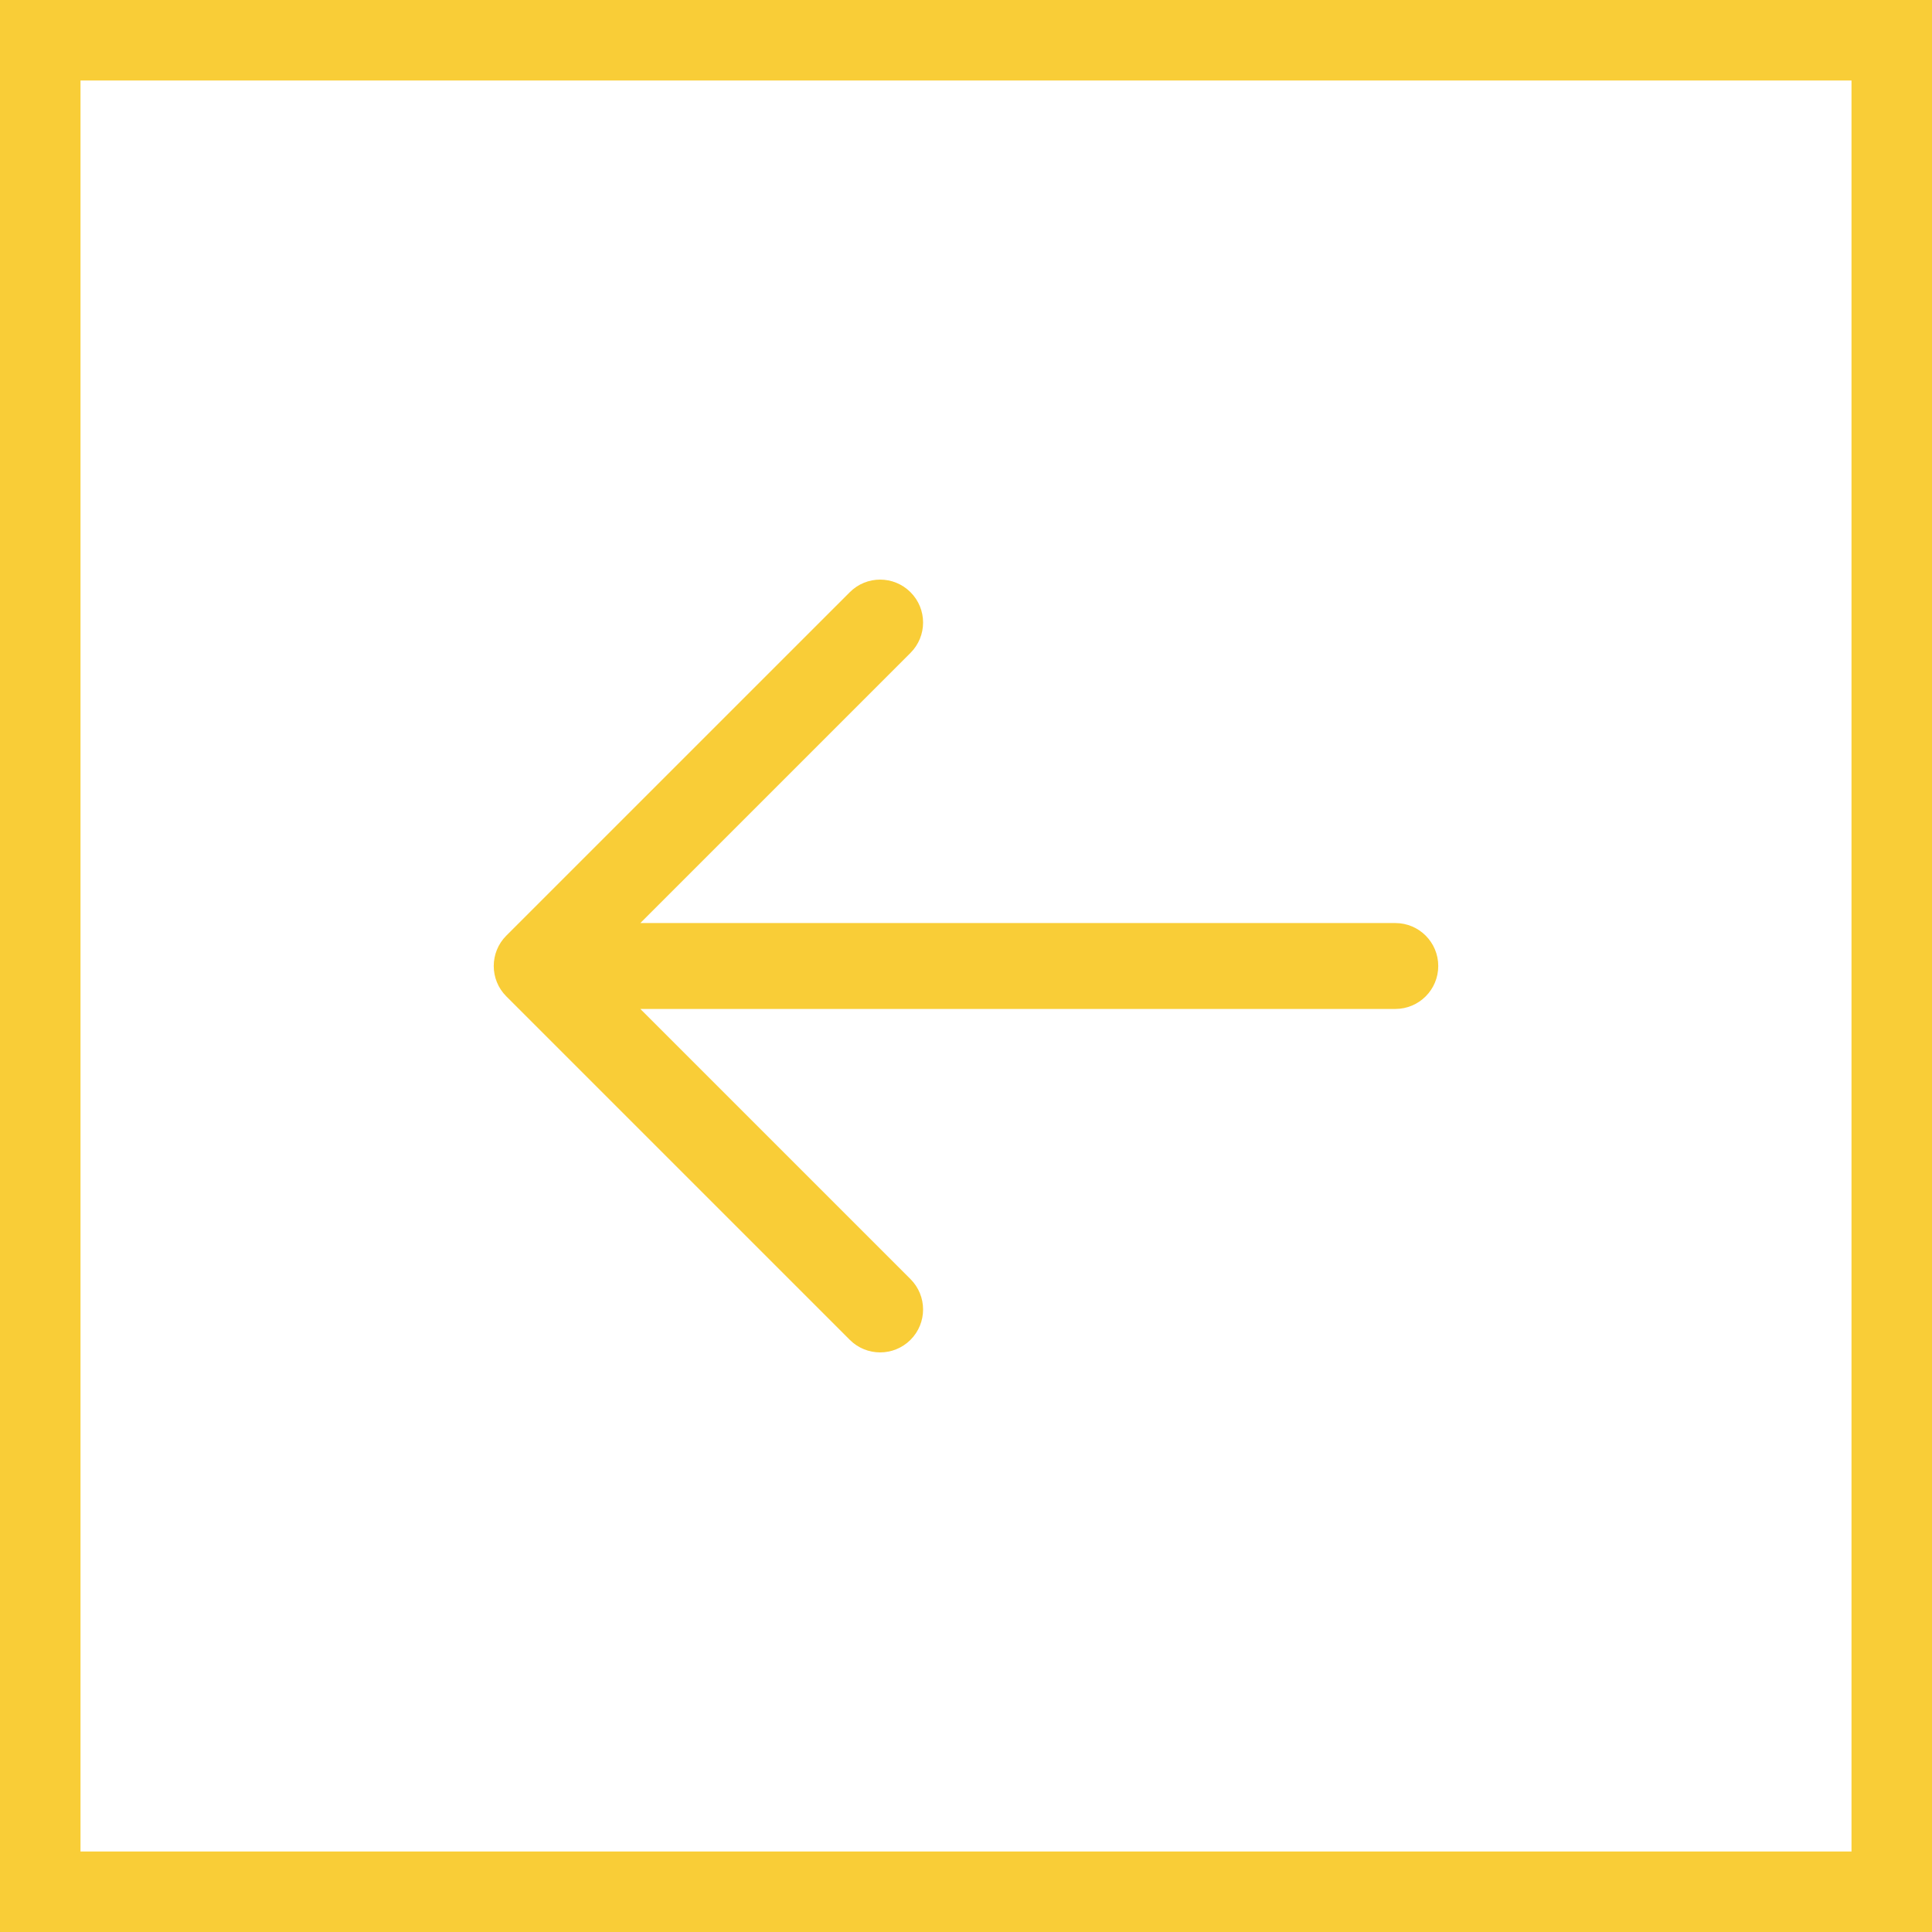 <svg width="48" height="48" viewBox="0 0 48 48" fill="none" xmlns="http://www.w3.org/2000/svg">
<rect x="0" y="0" width="48" height="48" fill="#333333" stroke="none"/>
<rect x="-1" y="1" width="46" height="46" transform="matrix(-1 0 0 1 46 0)" fill="white"/>
<rect x="-1" y="1" width="46" height="46" transform="matrix(-1 0 0 1 46 0)" stroke="#F9CD37" stroke-width="2"/>
<path fill-rule="evenodd" clip-rule="evenodd" d="M22.621 14.713C22.204 14.296 21.529 14.296 21.113 14.713L12.579 23.246C12.163 23.662 12.163 24.338 12.579 24.754L21.113 33.288C21.529 33.704 22.204 33.704 22.621 33.288C23.038 32.871 23.038 32.196 22.621 31.779L15.909 25.067H34.667C35.256 25.067 35.733 24.589 35.733 24C35.733 23.411 35.256 22.933 34.667 22.933H15.909L22.621 16.221C23.038 15.804 23.038 15.129 22.621 14.713Z" fill="#F9CD37"/>
</svg>
